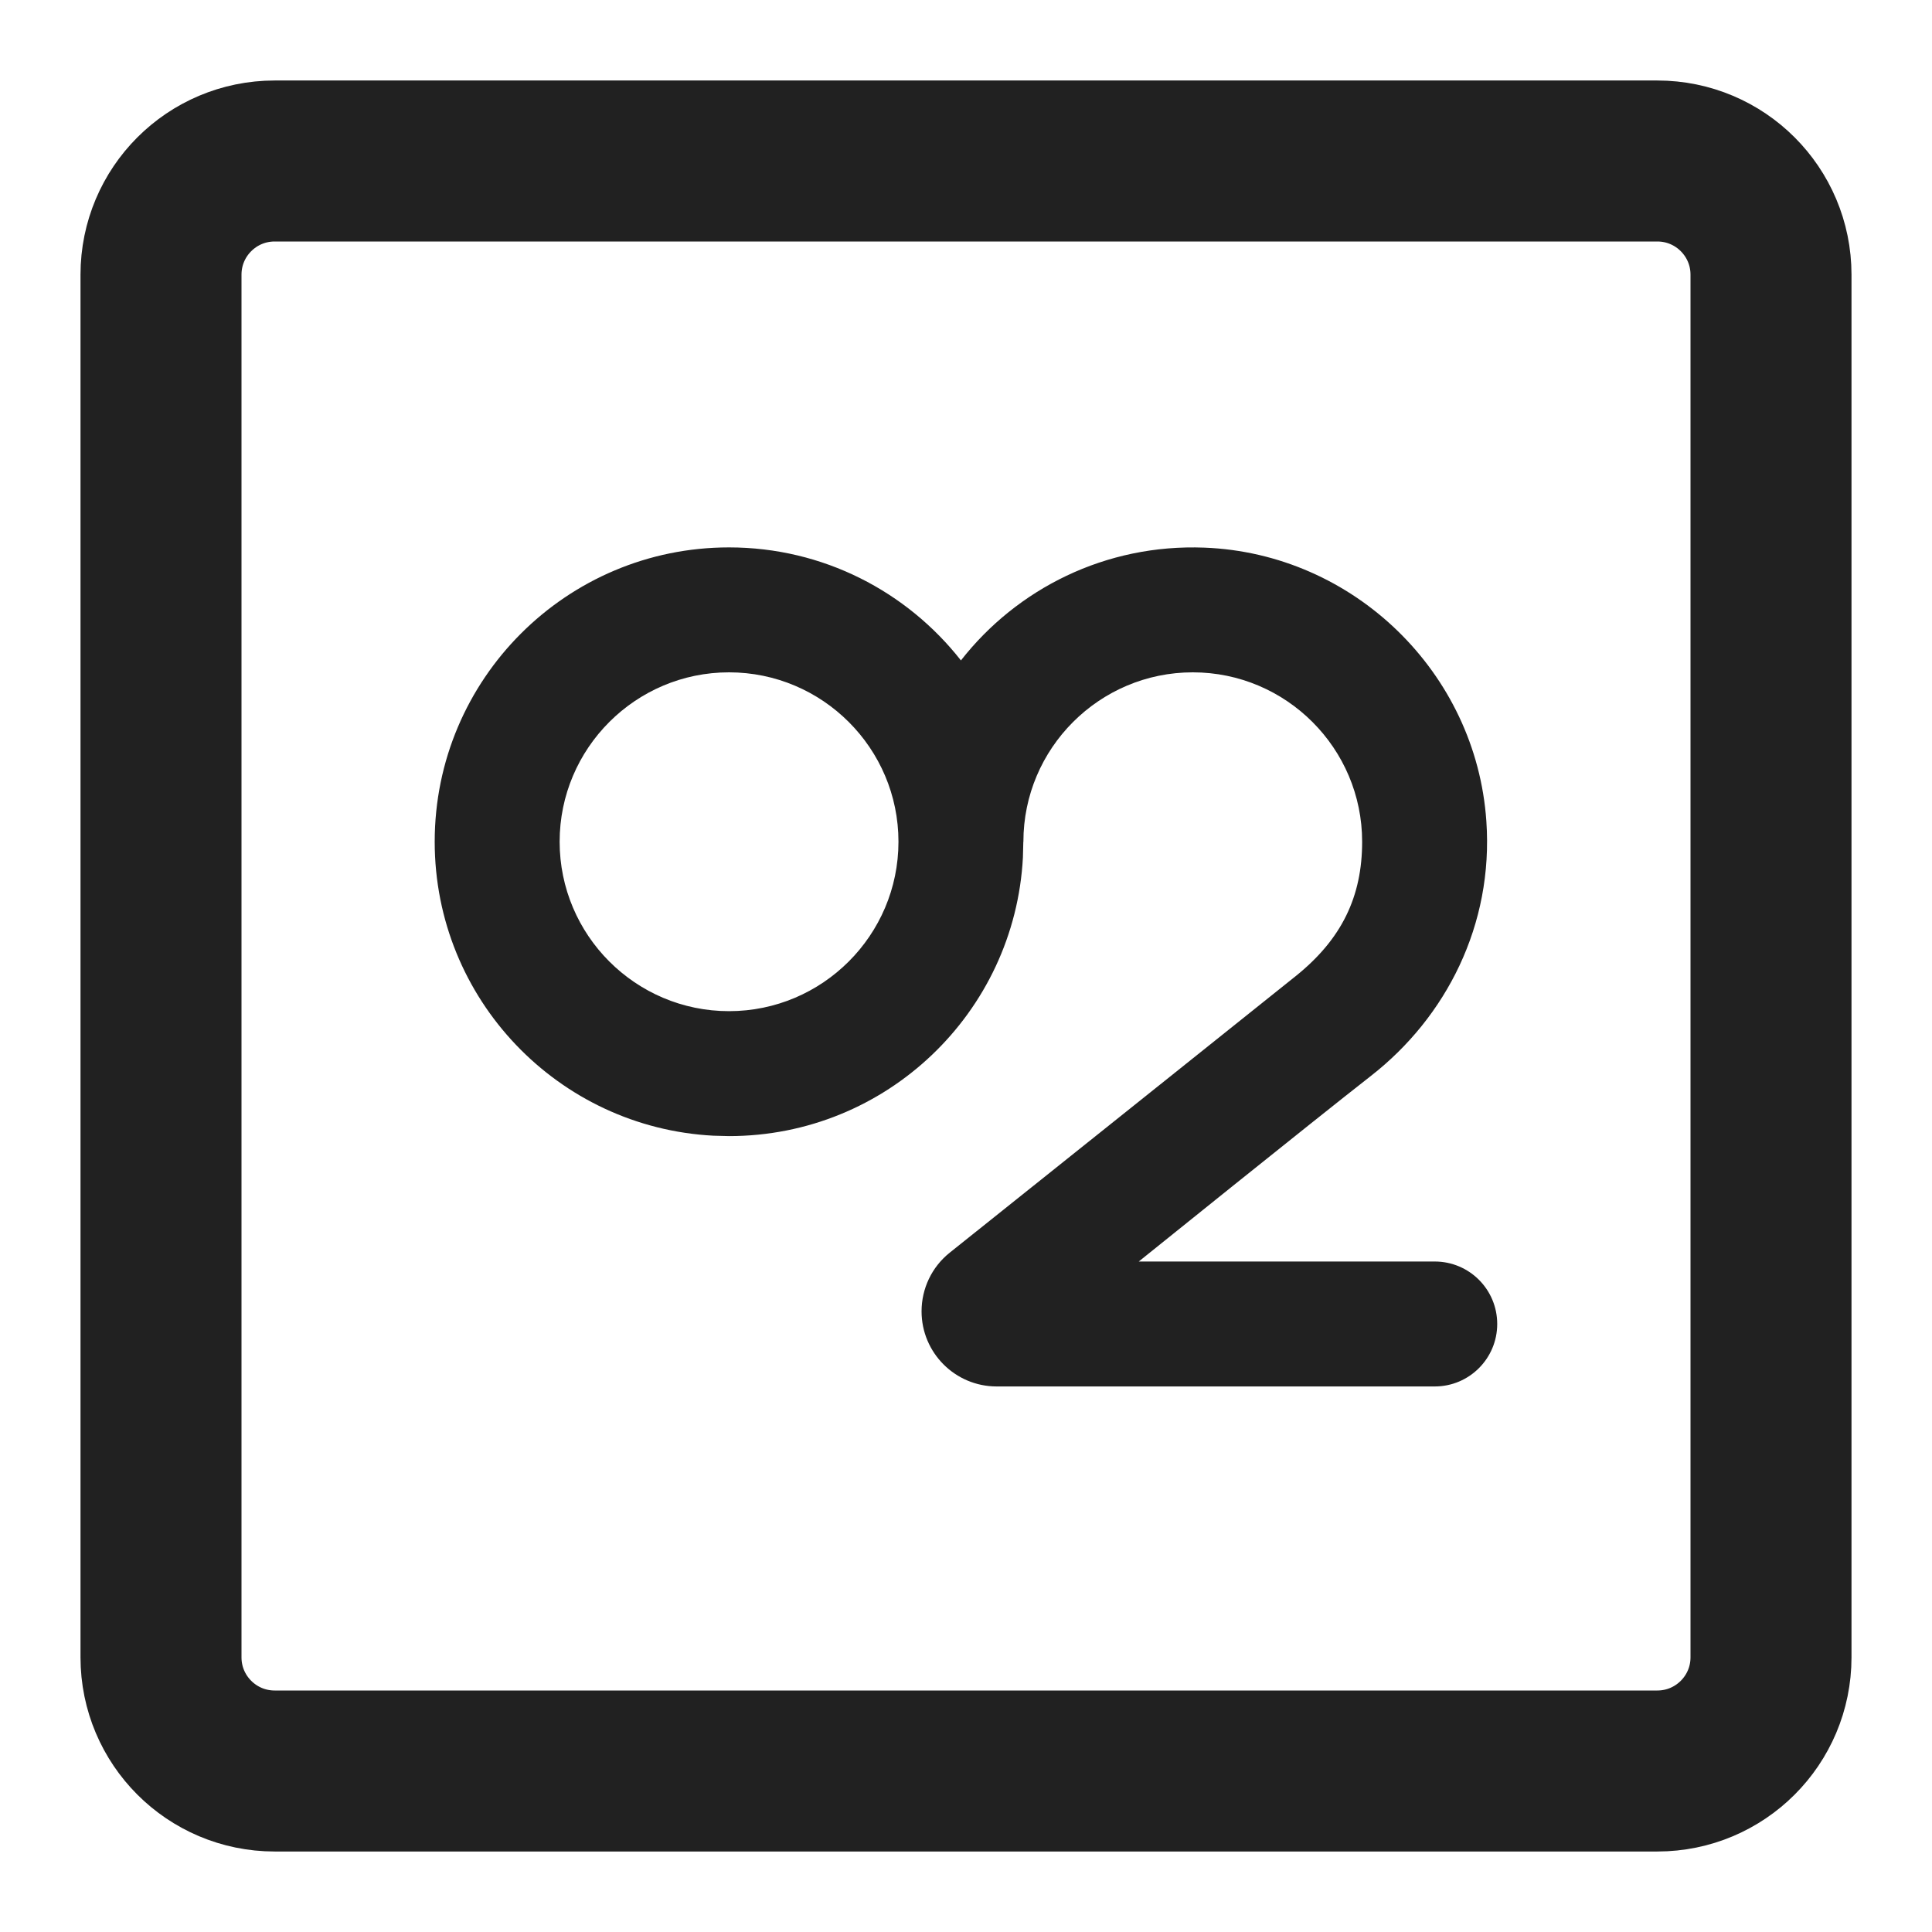 <?xml version="1.0" encoding="UTF-8"?>
<svg width="24px" height="24px" viewBox="0 0 24 24" version="1.1" xmlns="http://www.w3.org/2000/svg" xmlns:xlink="http://www.w3.org/1999/xlink">
    <title>btn_bottombar_4_off</title>
    <g id="btn_bottombar_4_off" stroke="none" stroke-width="1" fill="none" fill-rule="evenodd">
        <rect id="guide" x="0" y="0" width="24" height="24"></rect>
        <path d="M20.588,22 L3.412,22 C2.632,22 2,21.368 2,20.588 L2,3.412 C2,2.632 2.632,2 3.412,2 L20.588,2 C21.368,2 22,2.632 22,3.412 L22,20.588 C22,21.368 21.368,22 20.588,22 Z" id="Stroke-1" stroke="#212121" stroke-width="2" stroke-linejoin="round"></path>
        <path d="M8.862,14.108 C6.933,14.007 5.4,12.411 5.4,10.456 C5.4,8.437 7.037,6.8 9.056,6.8 C10.226,6.8 11.267,7.35 11.937,8.204 C12.633,7.314 13.734,6.755 14.963,6.803 C16.814,6.875 18.337,8.352 18.464,10.2 C18.554,11.491 17.962,12.637 17.033,13.363 C16.305,13.932 14.146,15.671 14.146,15.671 L17.823,15.671 C18.252,15.671 18.599,16.018 18.599,16.447 C18.599,16.875 18.252,17.223 17.823,17.223 L12.381,17.223 C11.866,17.223 11.448,16.805 11.448,16.29 C11.448,16.006 11.576,15.738 11.798,15.561 C12.805,14.756 15.666,12.471 16.094,12.127 C16.669,11.666 16.921,11.137 16.921,10.456 C16.921,9.296 15.977,8.352 14.817,8.352 C13.657,8.352 12.713,9.296 12.713,10.456 L12.712,10.458 L12.707,10.652 C12.605,12.58 11.01,14.113 9.056,14.113 L9.056,14.113 Z M11.161,10.456 C11.161,9.296 10.217,8.352 9.056,8.352 C7.896,8.352 6.952,9.296 6.952,10.456 C6.952,11.617 7.896,12.561 9.056,12.561 C10.216,12.561 11.16,11.618 11.161,10.458 L11.161,10.458 Z" id="Combined-Shape" fill="#212121"></path>
    </g>
</svg>
